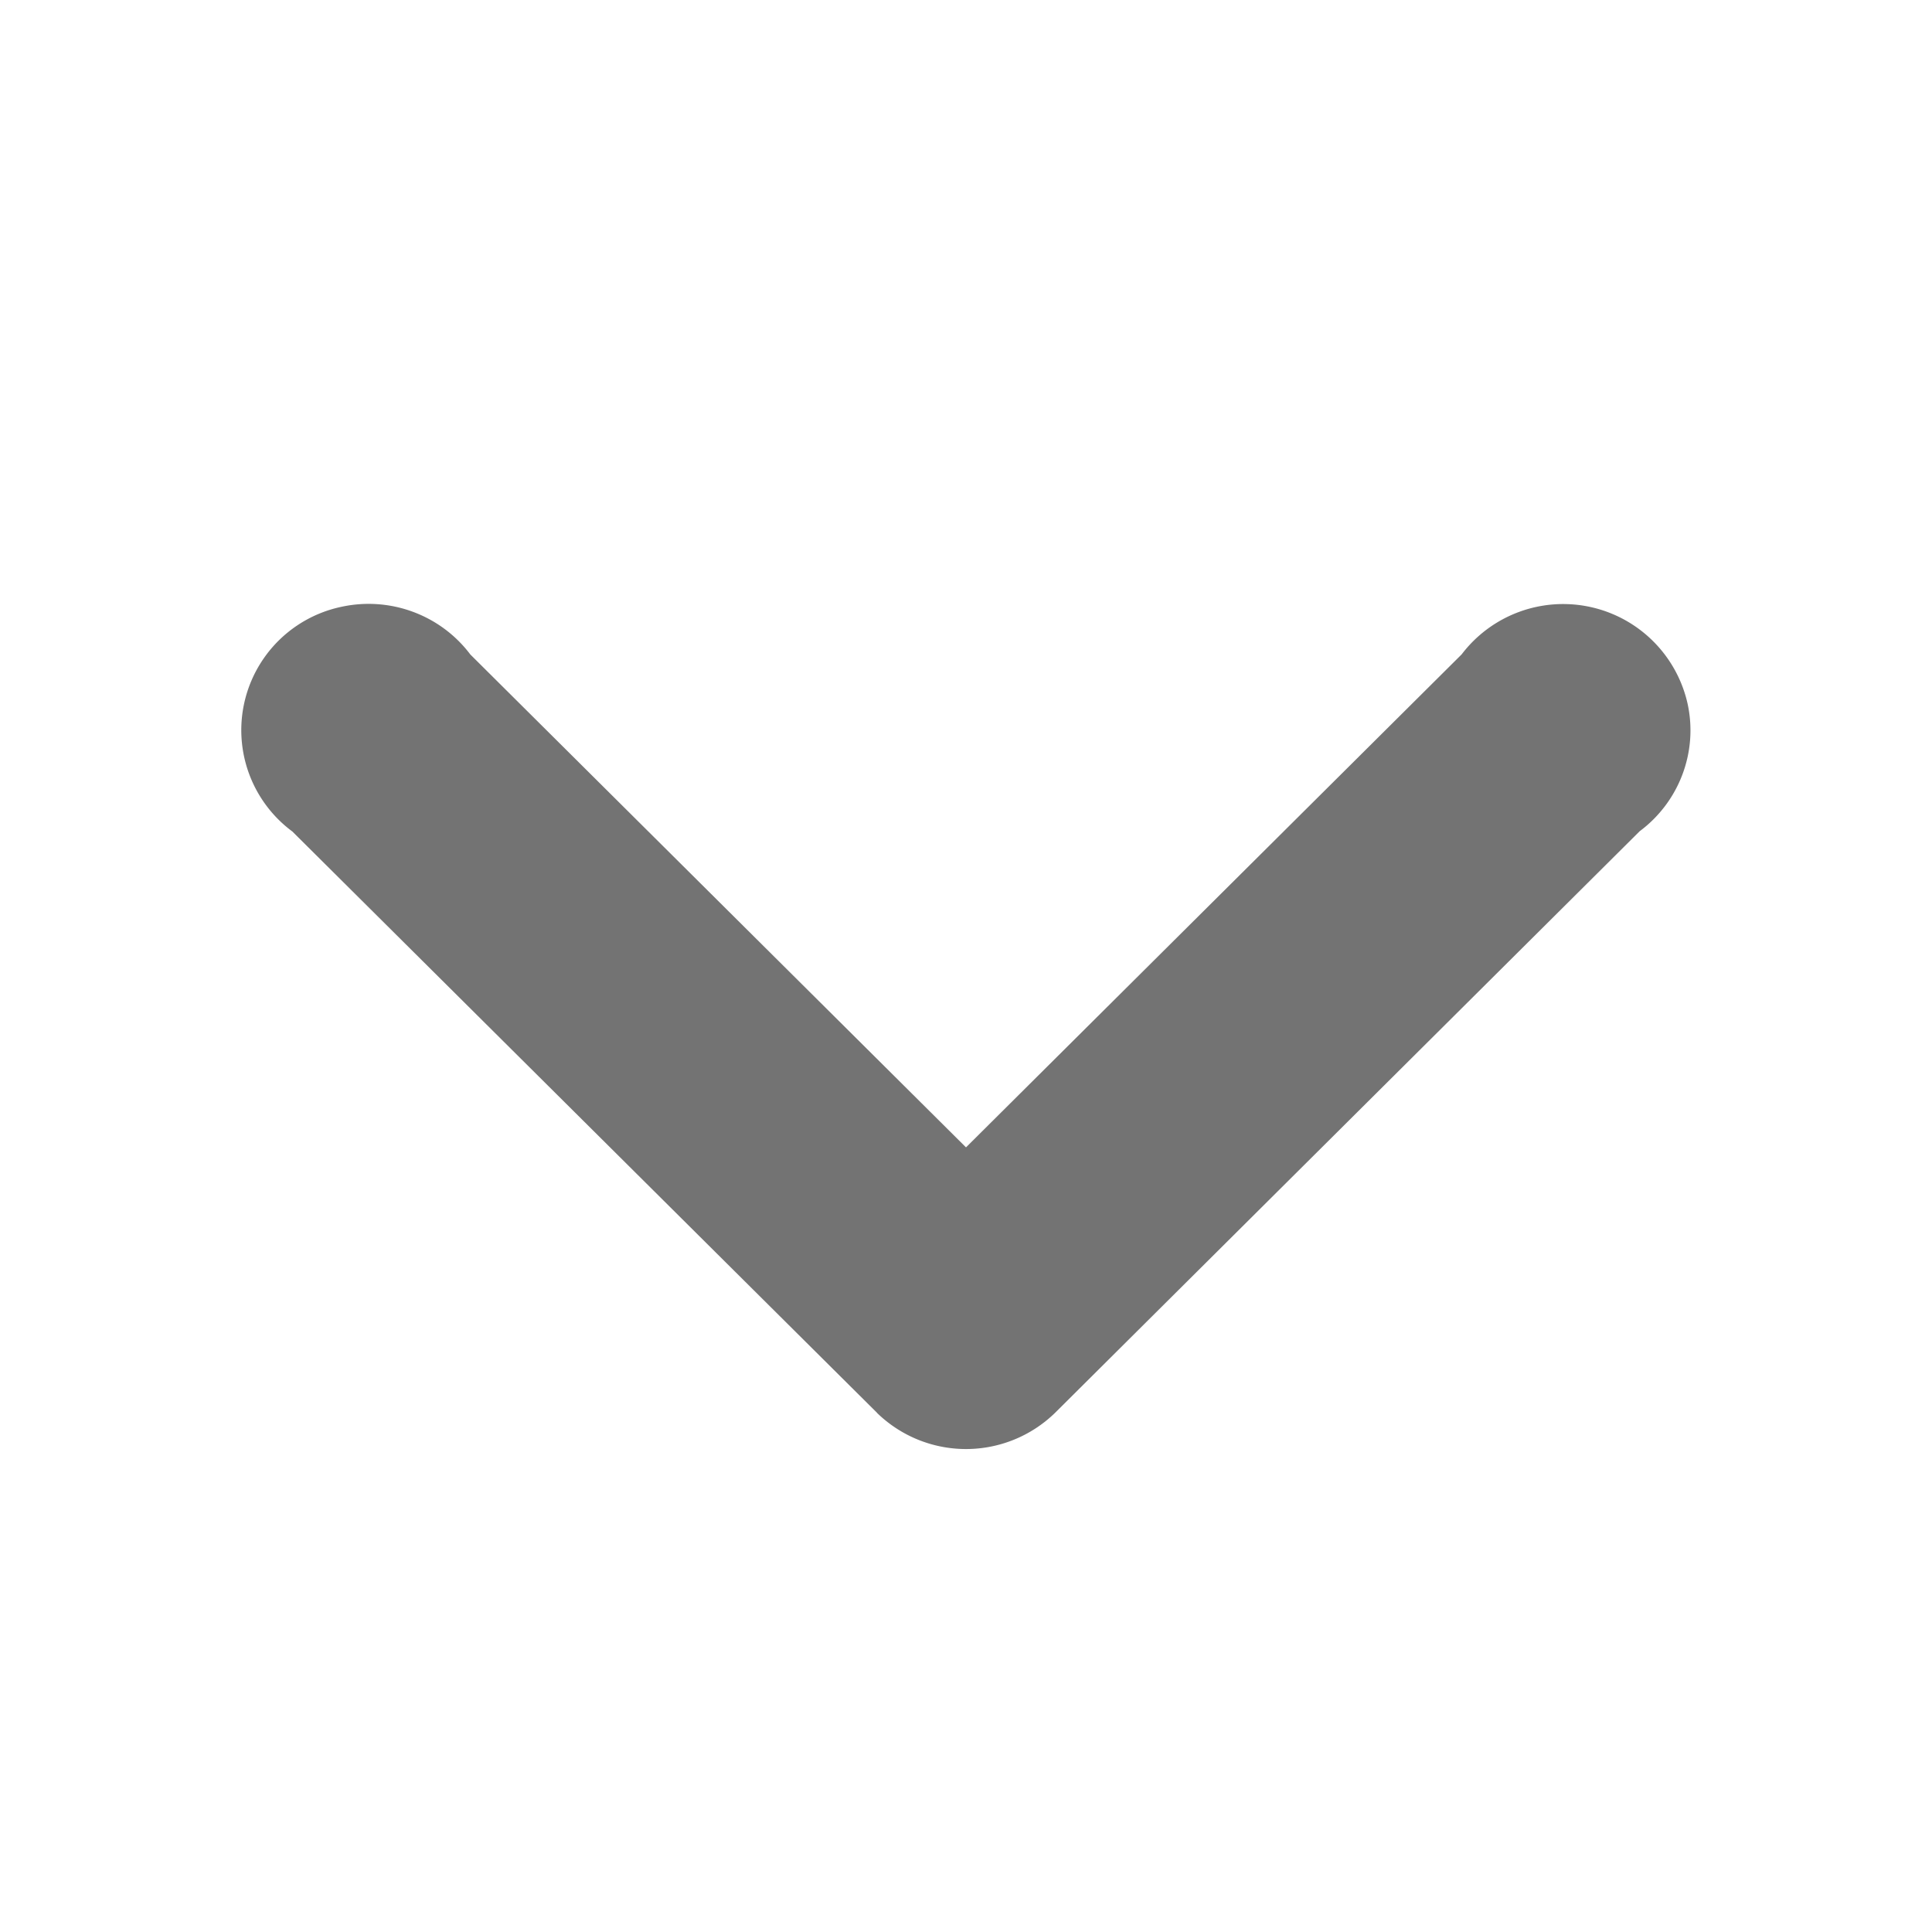 <svg width="16" height="16" viewBox="0 0 16 16" xmlns="http://www.w3.org/2000/svg">
    <path d="M7.263 11.7 2.421 6.886a1.044 1.044 0 0 1 .408-1.861c.402-.087.819.067 1.066.395L8 9.502l4.105-4.083a1.056 1.056 0 0 1 1.87.405c.089.4-.067.815-.396 1.06l-4.842 4.817a1.057 1.057 0 0 1-1.474 0z" fill="#000" fill-rule="nonzero" opacity=".55"/>
</svg>
